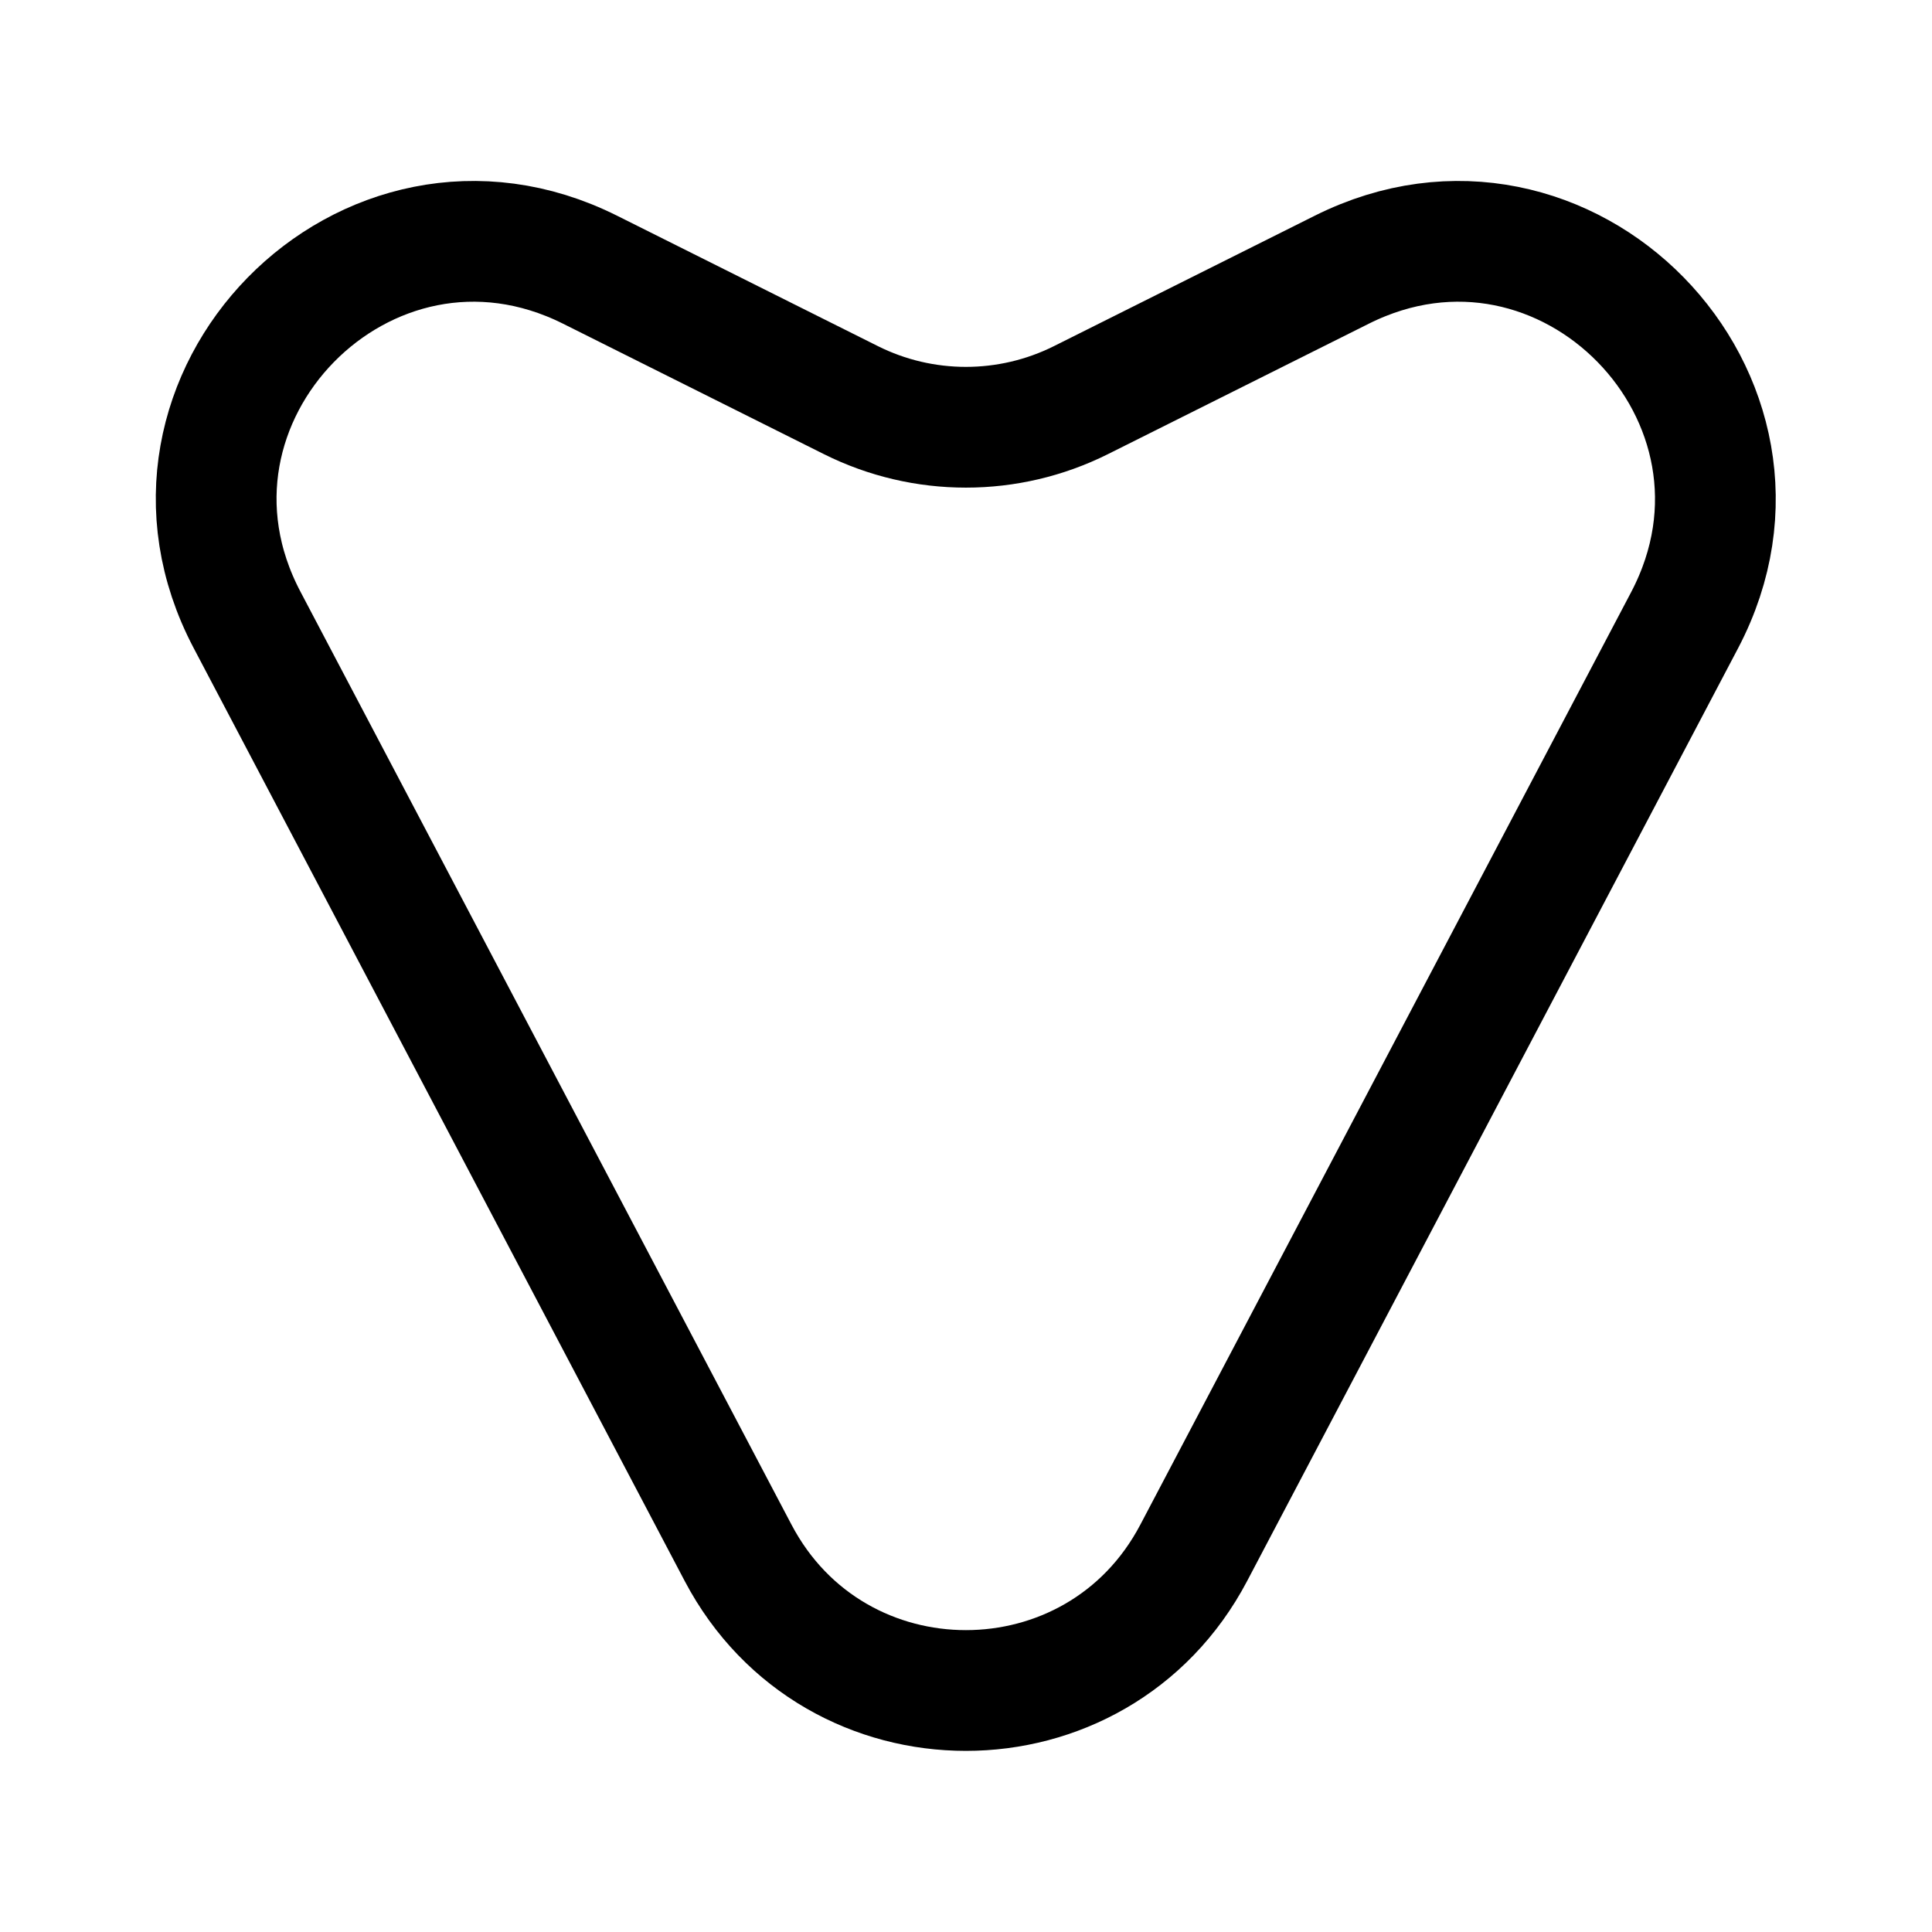 <svg viewBox="0 0 24 24" fill="none" xmlns="http://www.w3.org/2000/svg">
<path d="M9.169 19.29L3.069 7.7C1.619 4.95 4.549 1.96 7.329 3.35L10.569 4.97C11.469 5.42 12.529 5.42 13.429 4.97L16.669 3.35C19.449 1.96 22.369 4.95 20.929 7.7L14.829 19.29C13.629 21.57 10.369 21.57 9.169 19.29Z" stroke="currentColor" stroke-width="1.5" stroke-linecap="round" stroke-linejoin="round"/>
</svg>
